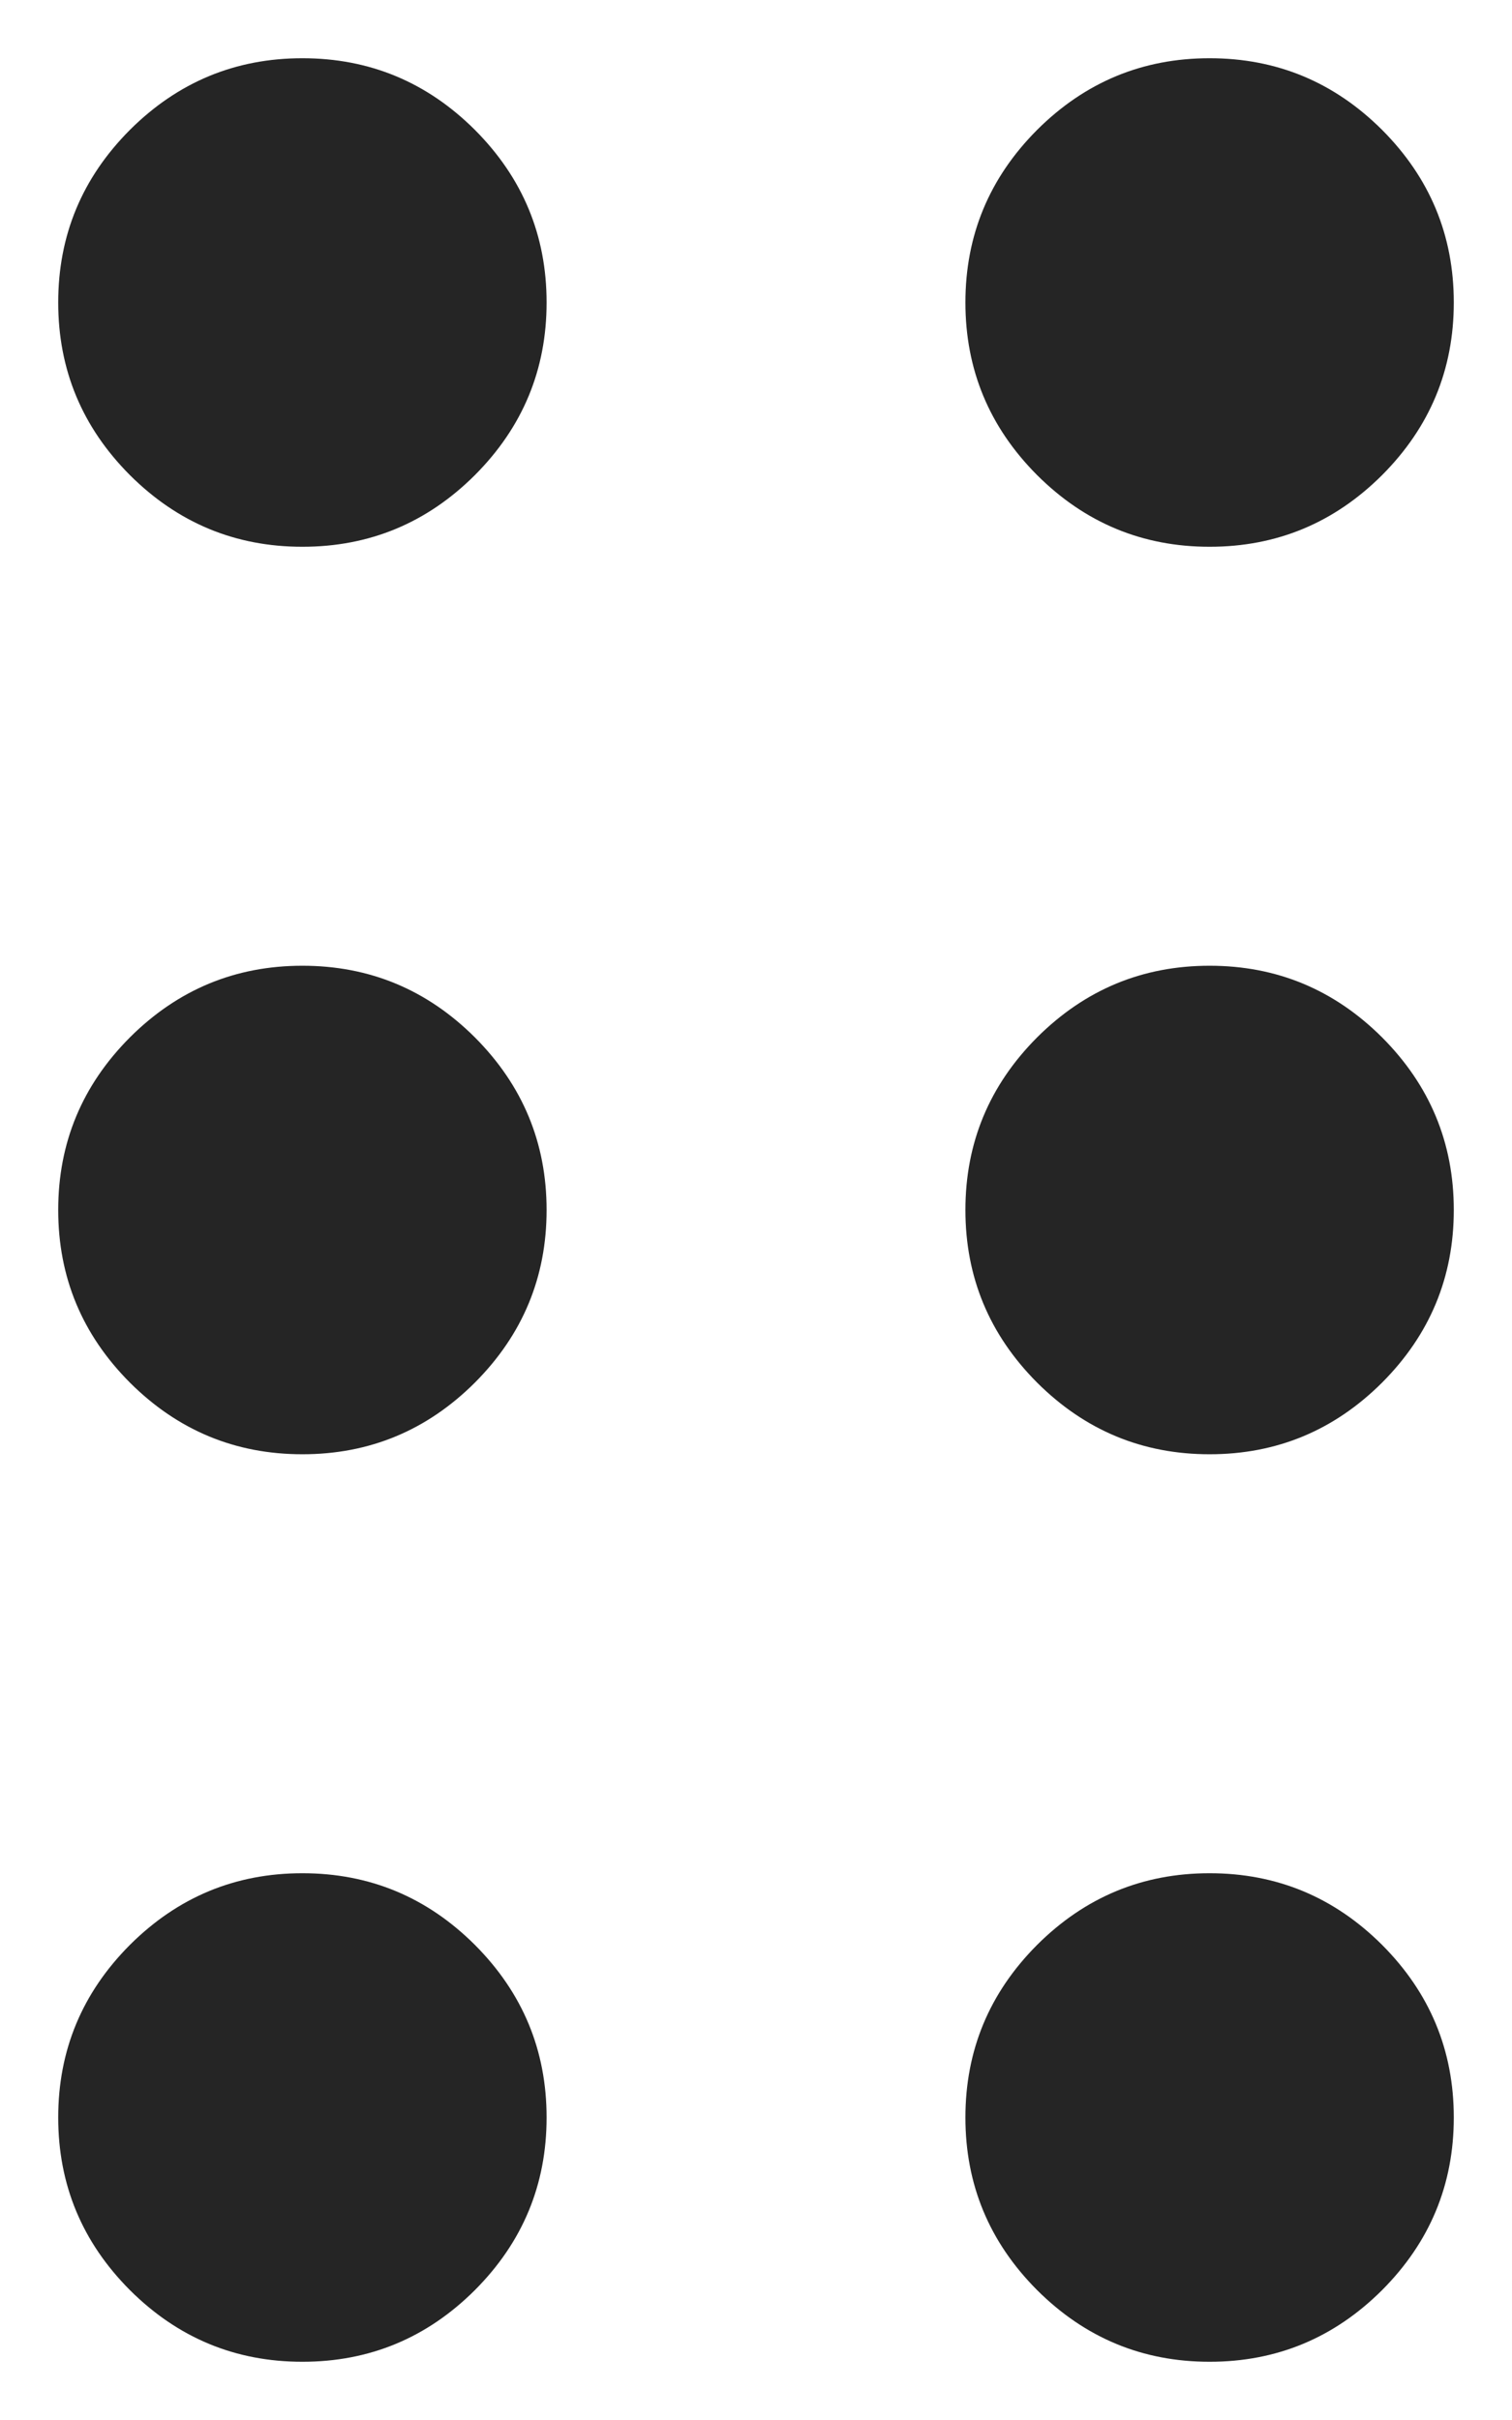 <svg width="10" height="16" viewBox="0 0 10 16" fill="none" xmlns="http://www.w3.org/2000/svg">
<path d="M2 15.615C1.556 15.615 1.176 15.457 0.859 15.141C0.543 14.824 0.385 14.444 0.385 14C0.385 13.556 0.543 13.176 0.859 12.859C1.176 12.543 1.556 12.385 2 12.385C2.444 12.385 2.824 12.543 3.141 12.859C3.457 13.176 3.615 13.556 3.615 14C3.615 14.444 3.457 14.824 3.141 15.141C2.824 15.457 2.444 15.615 2 15.615ZM8 15.615C7.556 15.615 7.176 15.457 6.859 15.141C6.543 14.824 6.385 14.444 6.385 14C6.385 13.556 6.543 13.176 6.859 12.859C7.176 12.543 7.556 12.385 8 12.385C8.444 12.385 8.824 12.543 9.141 12.859C9.457 13.176 9.615 13.556 9.615 14C9.615 14.444 9.457 14.824 9.141 15.141C8.824 15.457 8.444 15.615 8 15.615ZM2 9.615C1.556 9.615 1.176 9.457 0.859 9.141C0.543 8.824 0.385 8.444 0.385 8C0.385 7.556 0.543 7.176 0.859 6.859C1.176 6.543 1.556 6.385 2 6.385C2.444 6.385 2.824 6.543 3.141 6.859C3.457 7.176 3.615 7.556 3.615 8C3.615 8.444 3.457 8.824 3.141 9.141C2.824 9.457 2.444 9.615 2 9.615ZM8 9.615C7.556 9.615 7.176 9.457 6.859 9.141C6.543 8.824 6.385 8.444 6.385 8C6.385 7.556 6.543 7.176 6.859 6.859C7.176 6.543 7.556 6.385 8 6.385C8.444 6.385 8.824 6.543 9.141 6.859C9.457 7.176 9.615 7.556 9.615 8C9.615 8.444 9.457 8.824 9.141 9.141C8.824 9.457 8.444 9.615 8 9.615ZM2 3.615C1.556 3.615 1.176 3.457 0.859 3.141C0.543 2.824 0.385 2.444 0.385 2C0.385 1.556 0.543 1.176 0.859 0.859C1.176 0.543 1.556 0.385 2 0.385C2.444 0.385 2.824 0.543 3.141 0.859C3.457 1.176 3.615 1.556 3.615 2C3.615 2.444 3.457 2.824 3.141 3.141C2.824 3.457 2.444 3.615 2 3.615ZM8 3.615C7.556 3.615 7.176 3.457 6.859 3.141C6.543 2.824 6.385 2.444 6.385 2C6.385 1.556 6.543 1.176 6.859 0.859C7.176 0.543 7.556 0.385 8 0.385C8.444 0.385 8.824 0.543 9.141 0.859C9.457 1.176 9.615 1.556 9.615 2C9.615 2.444 9.457 2.824 9.141 3.141C8.824 3.457 8.444 3.615 8 3.615Z" fill="#252525"/>
</svg>
